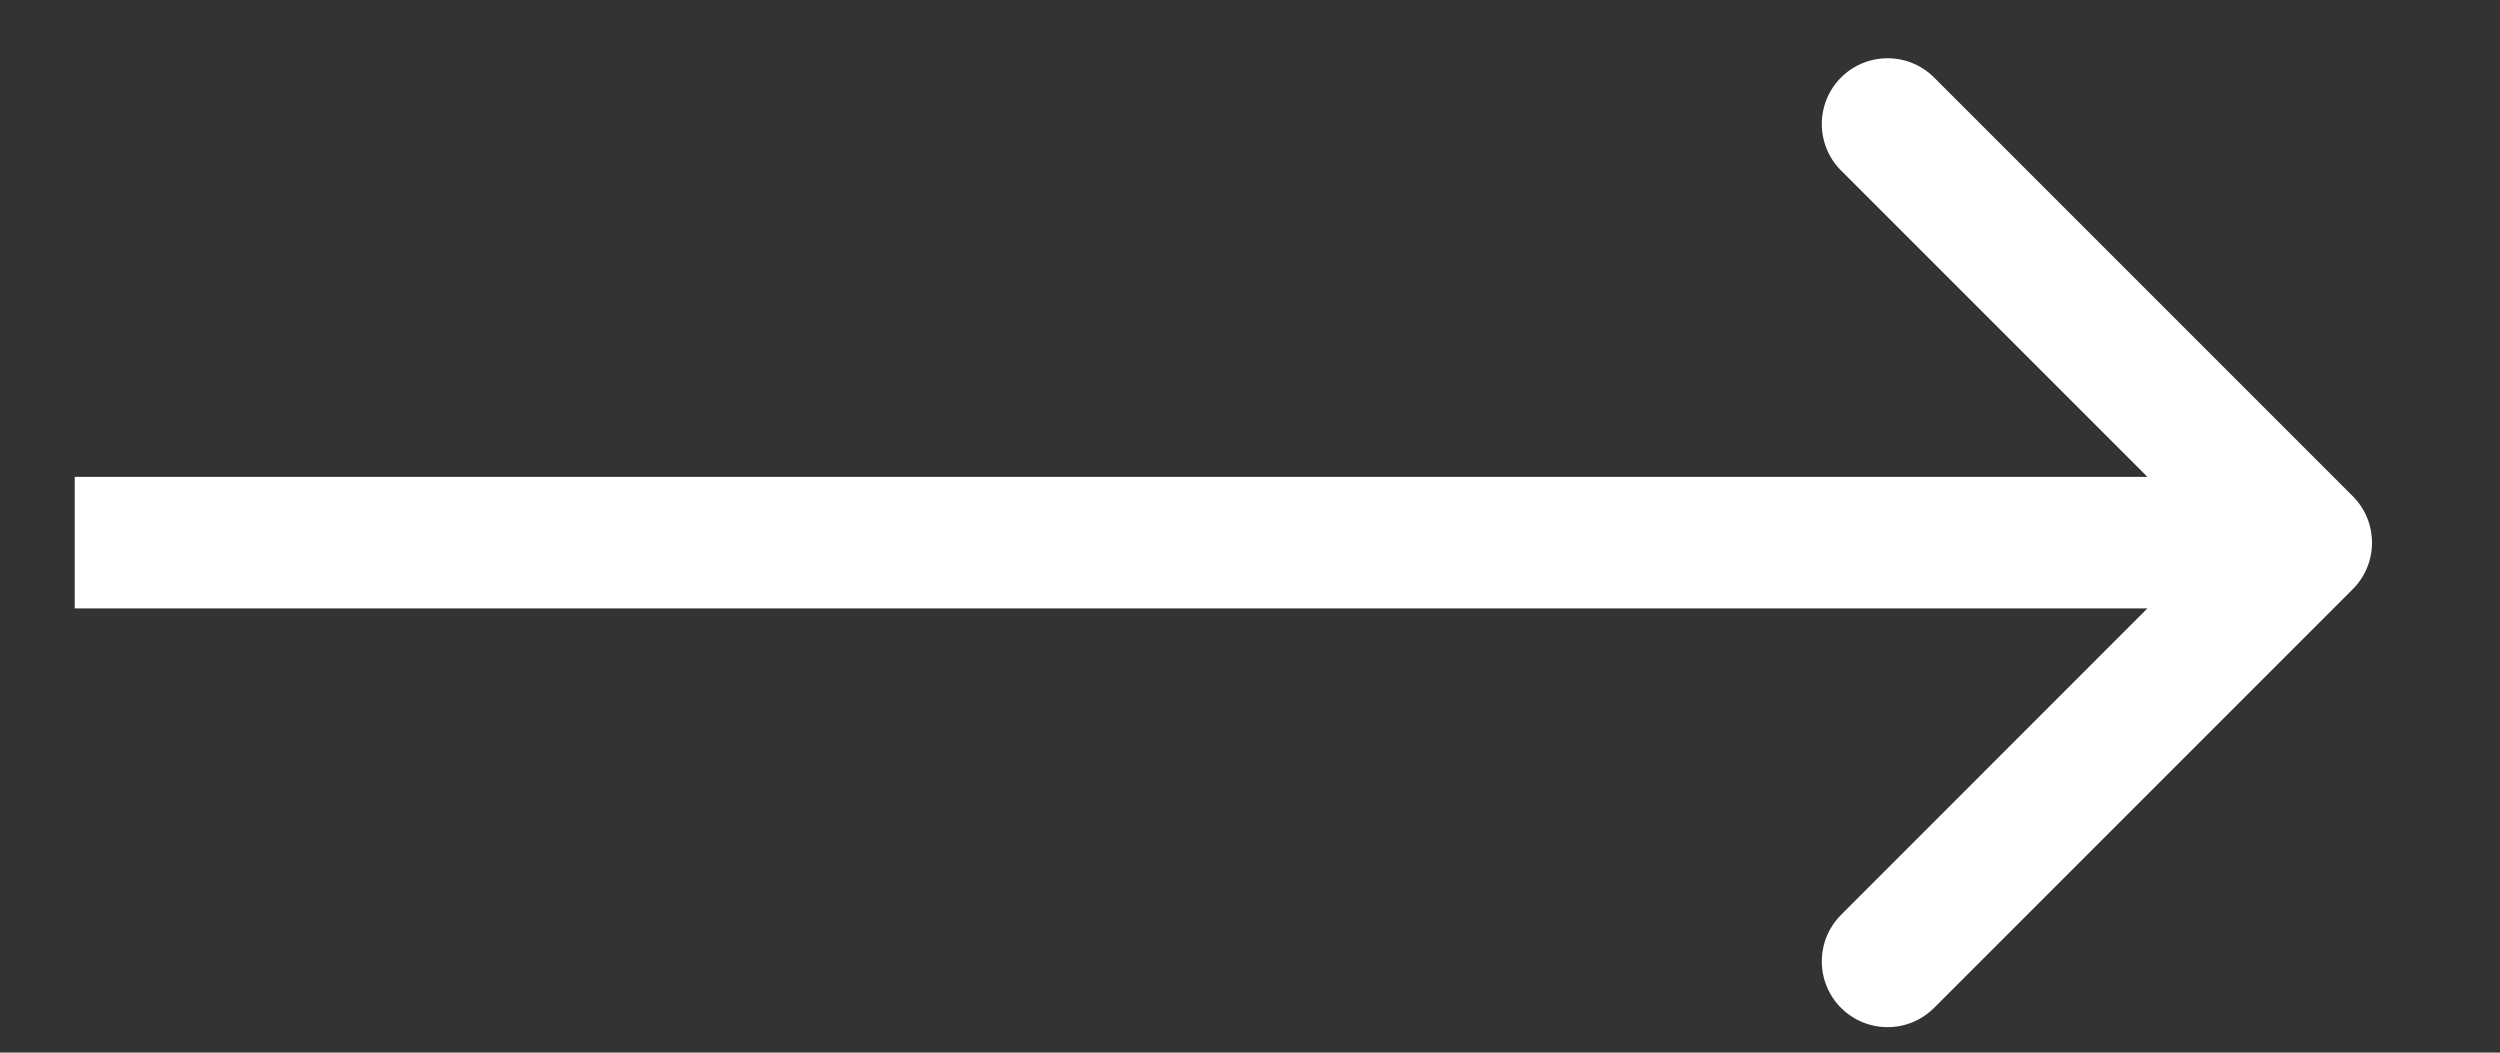<svg width="19" height="8" viewBox="0 0 19 8" fill="none" xmlns="http://www.w3.org/2000/svg">
<rect x="0" y="0" width="19" height="8" fill="#333333" stroke="none"/>
<path d="M17.881 4.478C18.076 4.283 18.076 3.966 17.881 3.771L14.699 0.589C14.504 0.394 14.187 0.394 13.992 0.589C13.797 0.784 13.797 1.101 13.992 1.296L16.82 4.124L13.992 6.953C13.797 7.148 13.797 7.465 13.992 7.66C14.187 7.855 14.504 7.855 14.699 7.66L17.881 4.478ZM0.568 4.624H17.528V3.624H0.568V4.624Z" fill="white"/>
</svg>
